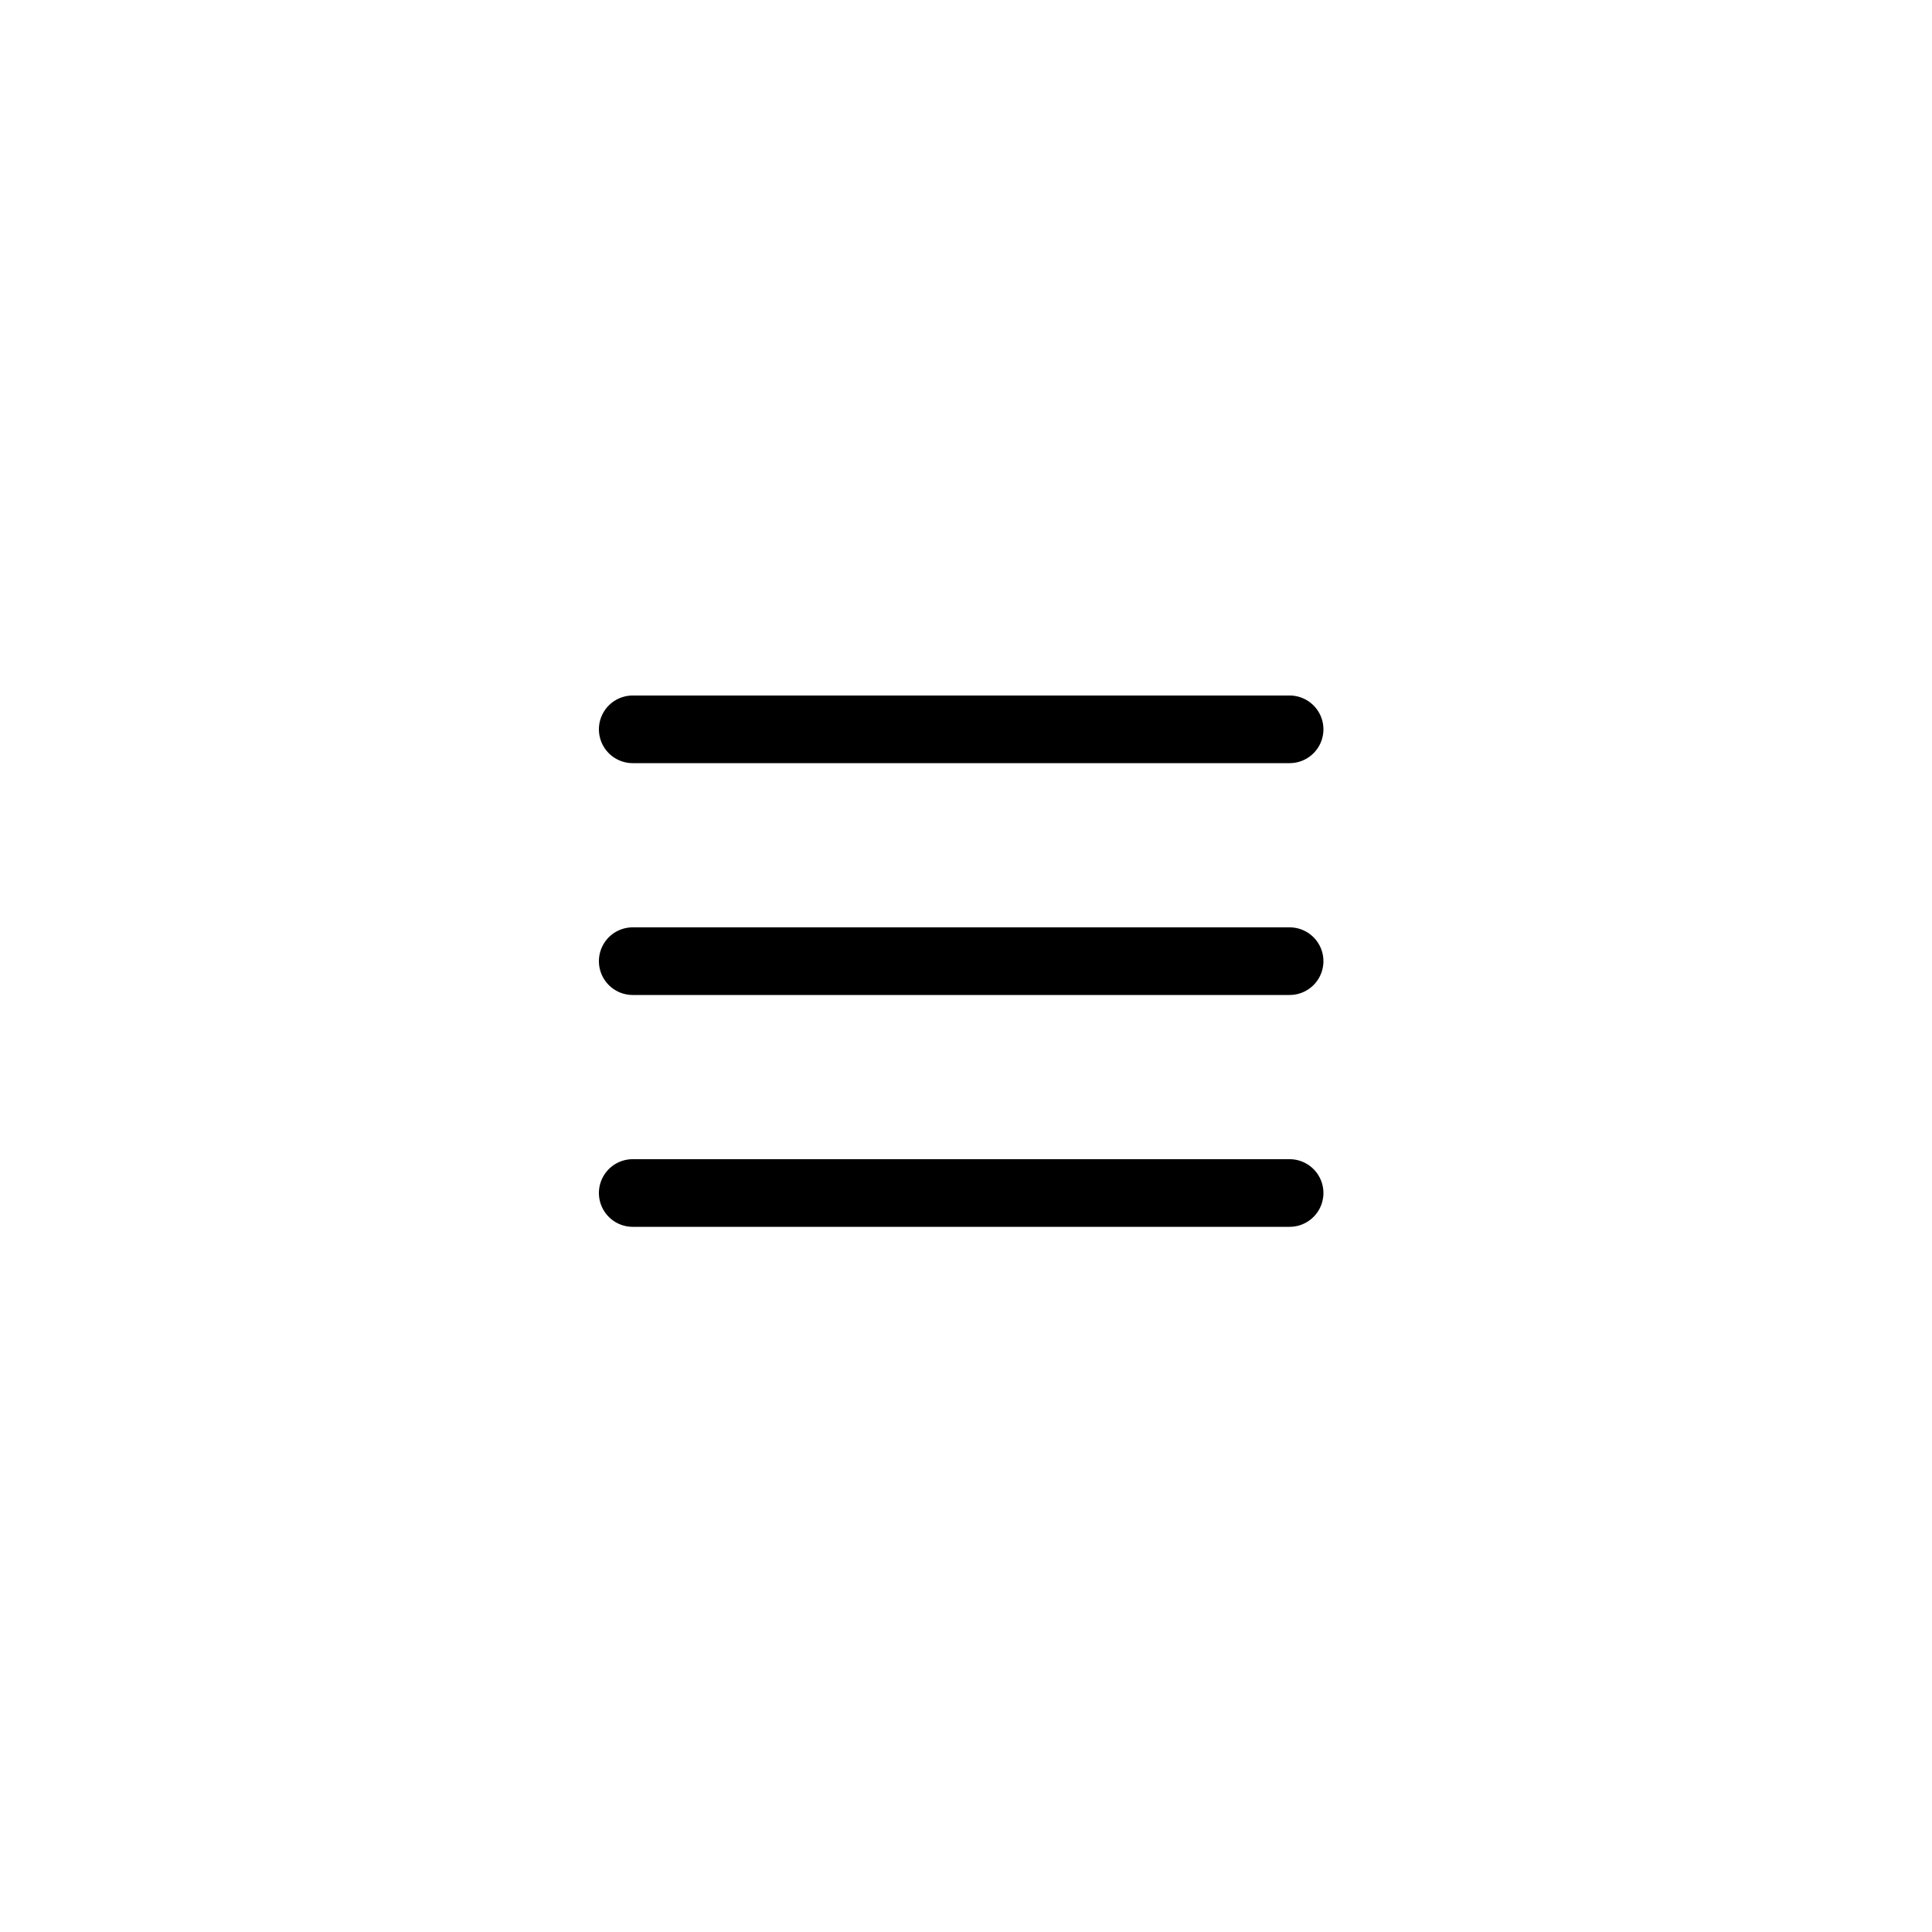 <svg xmlns="http://www.w3.org/2000/svg" id="prefix__btn_menu" width="100" height="100" viewBox="0 0 100 100">
    <path id="prefix__사각형_98" d="M0 0H100V100H0z" data-name="사각형 98" style="fill:transparent"/>
    <g id="prefix__그룹_3156" data-name="그룹 3156" transform="translate(-224.25 -172.25)">
        <path id="prefix__패스_5202" d="M291 211.75h-34a1.75 1.75 0 0 1 0-3.5h34a1.75 1.75 0 0 1 0 3.5z" data-name="패스 5202"/>
        <path id="prefix__패스_5203" d="M291 223.75h-34a1.75 1.75 0 0 1 0-3.5h34a1.75 1.75 0 0 1 0 3.5z" data-name="패스 5203"/>
        <path id="prefix__패스_5204" d="M291 235.75h-34a1.75 1.75 0 0 1 0-3.5h34a1.75 1.75 0 0 1 0 3.5z" data-name="패스 5204"/>
    </g>
</svg>
